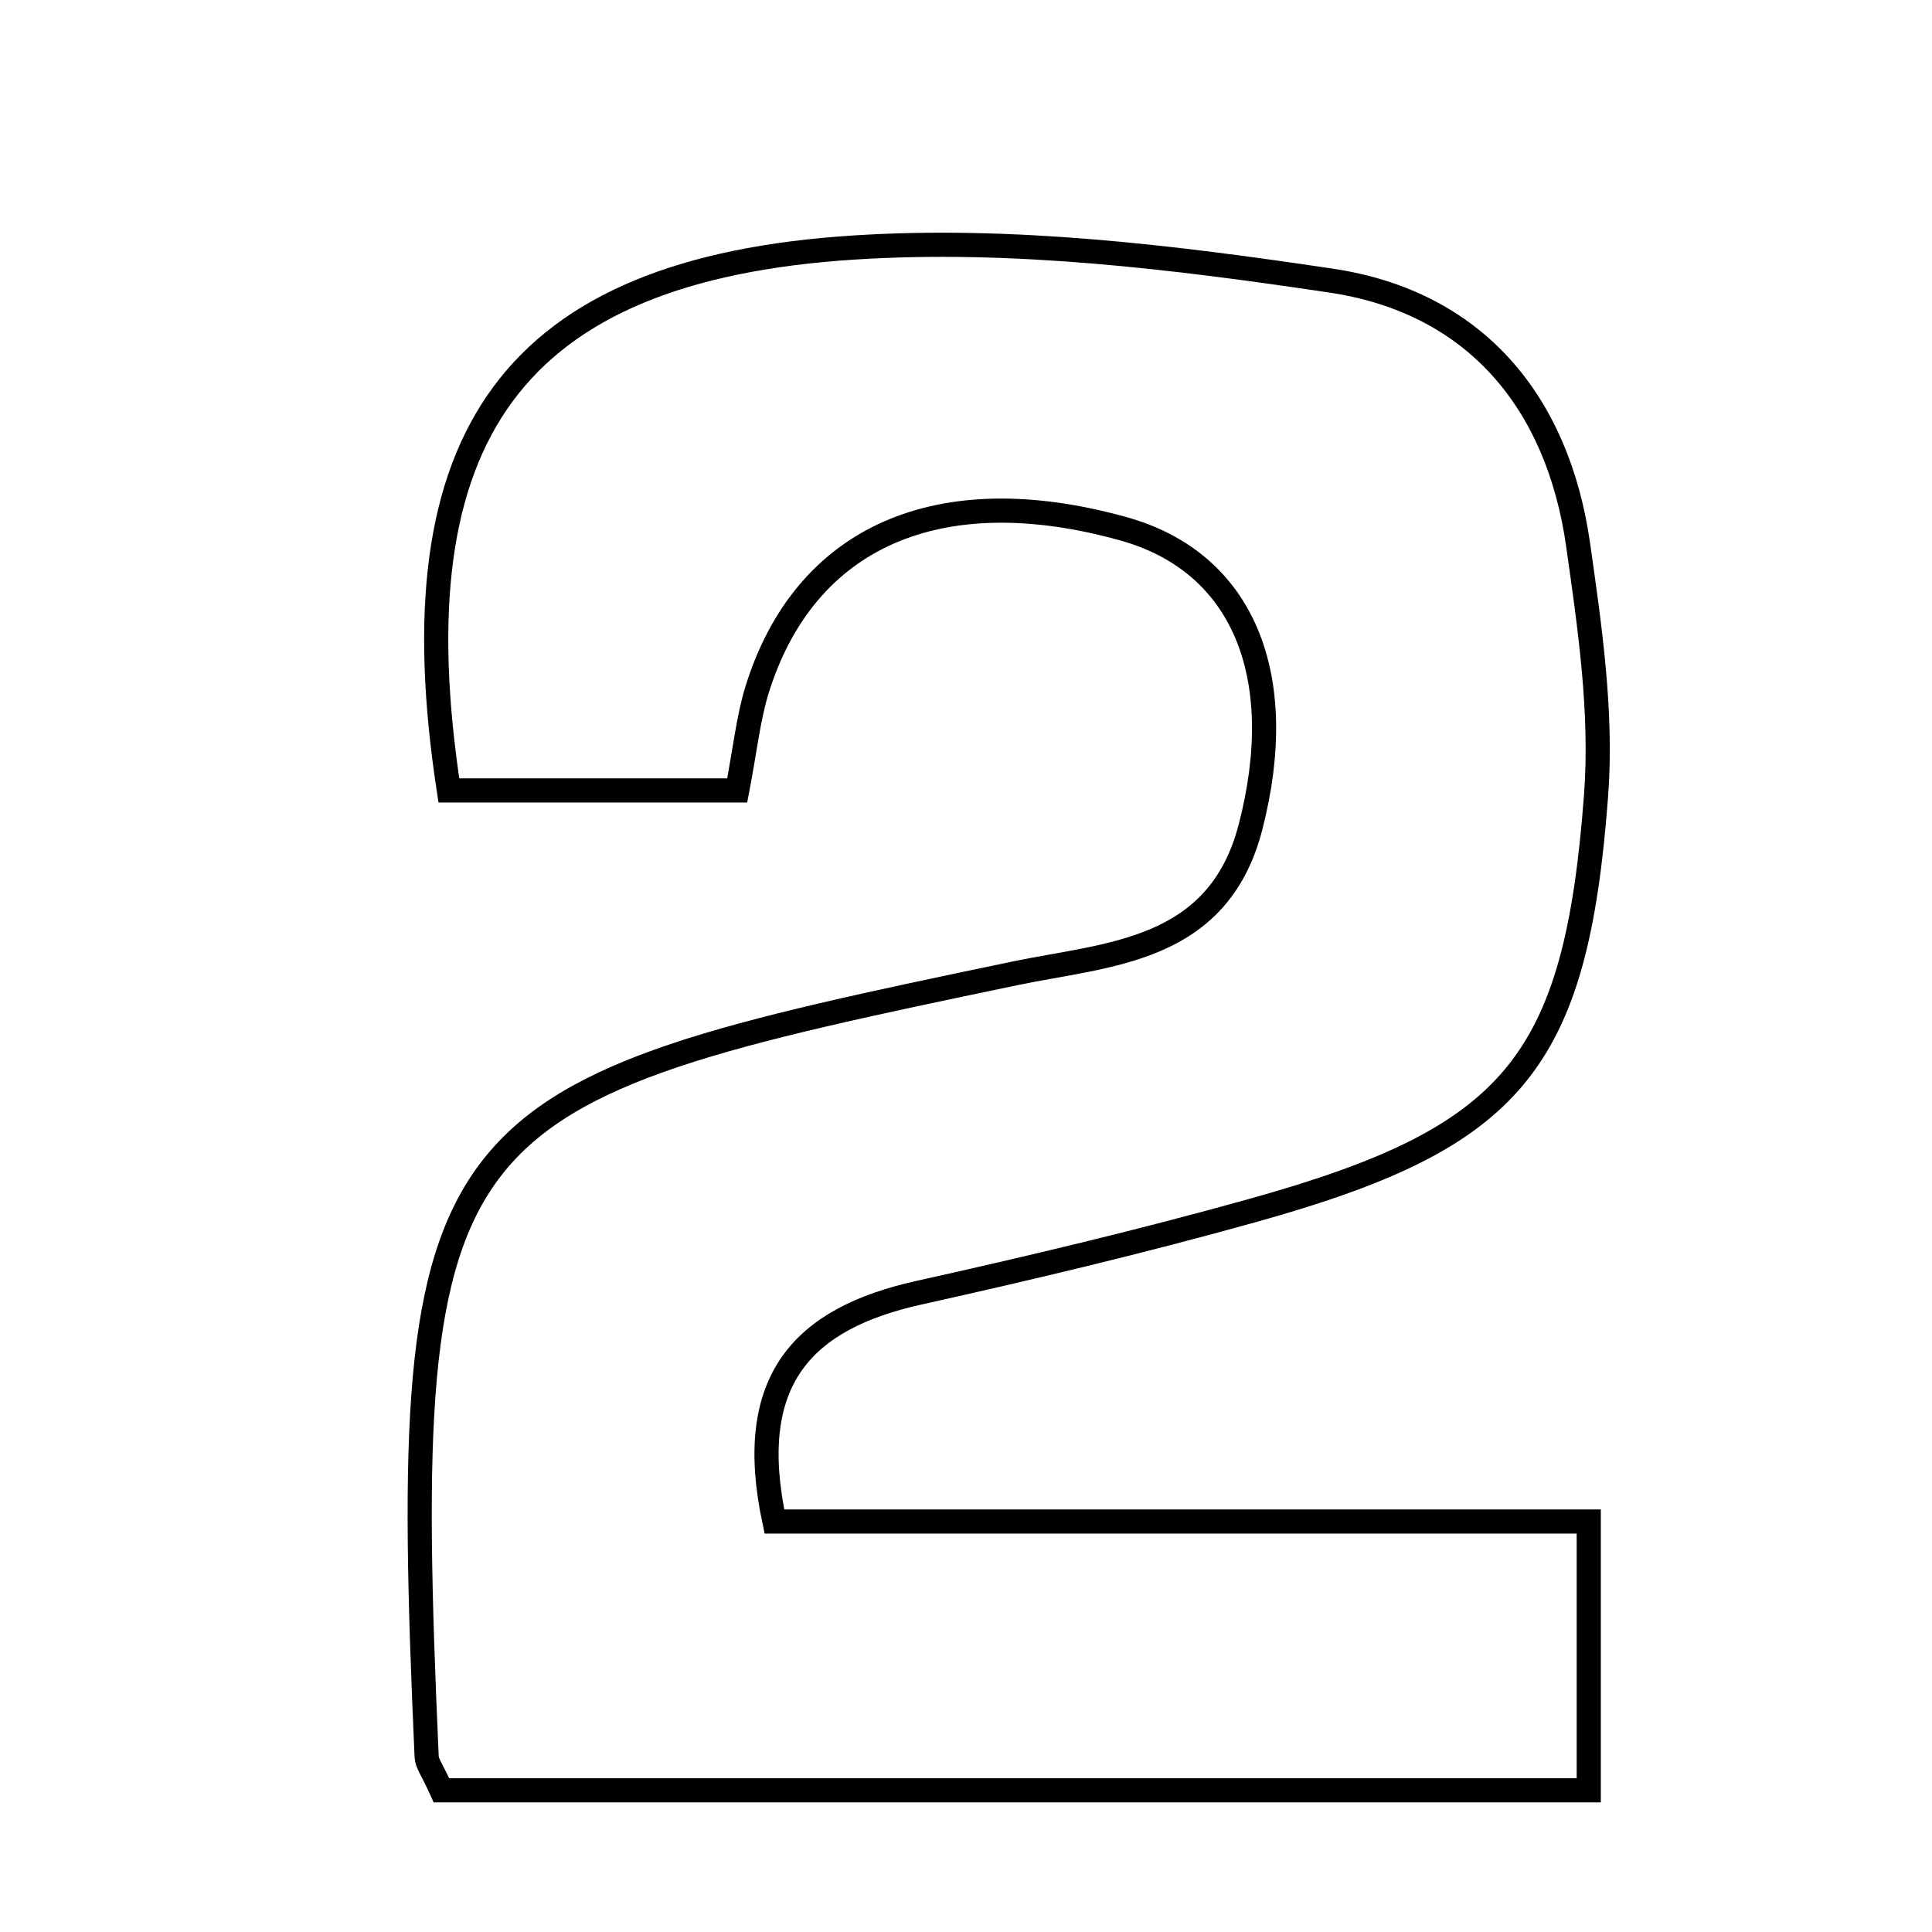 <svg xmlns="http://www.w3.org/2000/svg" viewBox="0.0 0.0 24.0 24.0" height="200px" width="200px"><path fill="none" stroke="black" stroke-width=".3" stroke-opacity="1.0"  filling="0" d="M10.605 3.075 C12.567 2.948 14.578 3.194 16.536 3.486 C18.319 3.752 19.353 4.987 19.605 6.775 C19.751 7.802 19.904 8.856 19.827 9.88 C19.577 13.224 18.795 14.135 15.561 15.037 C14.19 15.42 12.803 15.75 11.414 16.059 C9.978 16.378 9.243 17.139 9.62 18.901 C12.895 18.901 16.199 18.901 19.736 18.901 C19.736 20.096 19.736 21.072 19.736 22.24 C15.029 22.24 10.323 22.24 5.484 22.24 C5.37 21.987 5.304 21.907 5.3 21.824 C4.941 13.767 5.403 13.592 12.61 12.091 C13.764 11.85 15.13 11.835 15.534 10.275 C16.021 8.393 15.442 6.981 13.953 6.568 C11.668 5.932 9.997 6.661 9.404 8.57 C9.295 8.925 9.257 9.302 9.158 9.819 C7.944 9.819 6.753 9.819 5.576 9.819 C4.9 5.408 6.37 3.347 10.605 3.075"></path></svg>